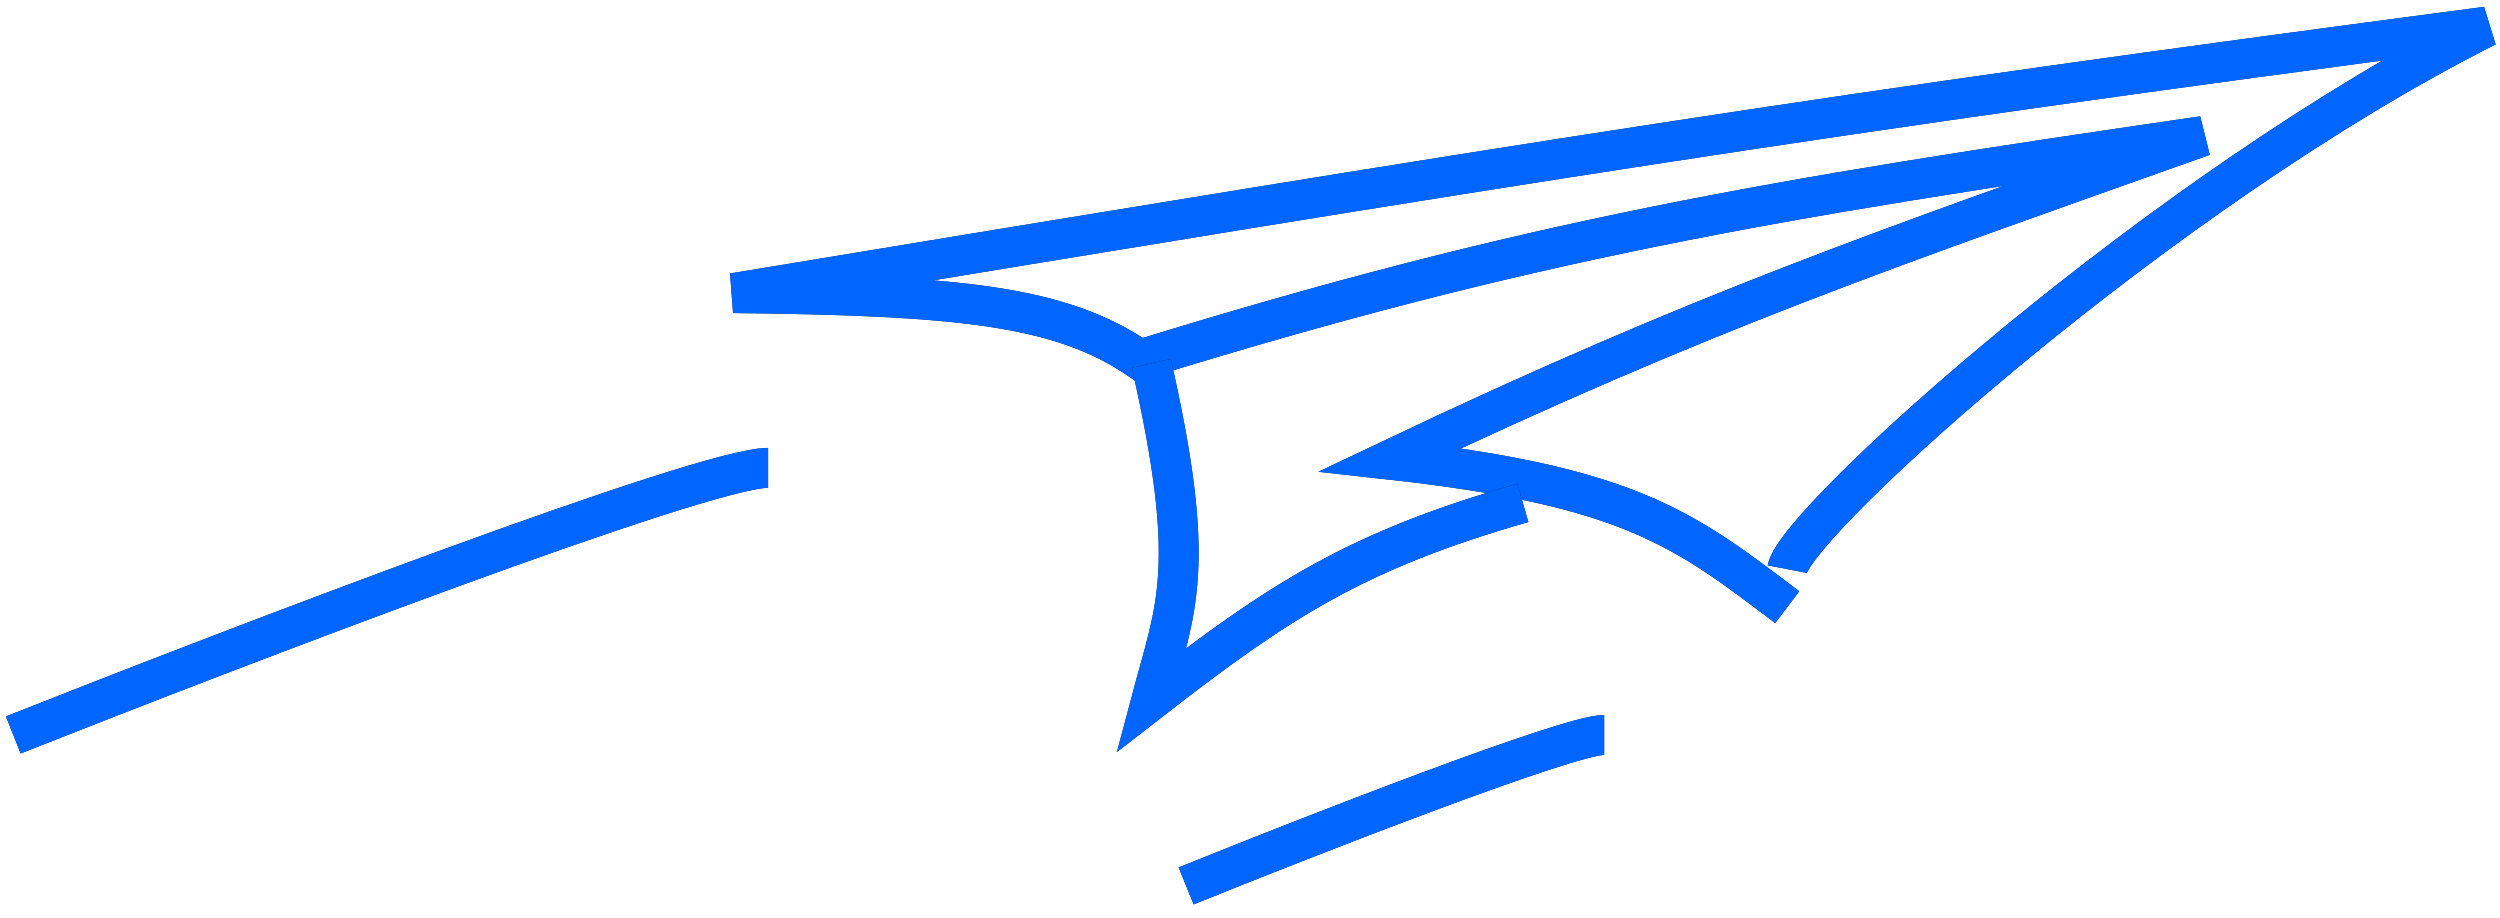 <svg width="188" height="69" viewBox="0 0 188 69" fill="none" xmlns="http://www.w3.org/2000/svg">
<path d="M134.399 42.799C135.109 39.129 162.684 14.212 187 2C136.93 8.592 115.161 12.127 55.141 22.042C72.082 22.223 79.753 22.973 85.707 27.052C114.773 18.076 132.834 15.007 165.675 10.231C141.654 18.776 128.153 23.345 104.544 34.568C122.67 36.571 126.76 39.881 134.399 45.662" stroke="#1F283F" stroke-width="3"/>
<path d="M134.399 42.799C135.109 39.129 162.684 14.212 187 2C136.93 8.592 115.161 12.127 55.141 22.042C72.082 22.223 79.753 22.973 85.707 27.052C114.773 18.076 132.834 15.007 165.675 10.231C141.654 18.776 128.153 23.345 104.544 34.568C122.67 36.571 126.76 39.881 134.399 45.662" stroke="#0066FF" stroke-width="3"/>
<path d="M86.578 27.324C90.099 42.78 88.428 45.684 86.578 52.648C96.237 45.148 101.994 41.408 114.521 37.815" stroke="#1F283F" stroke-width="3"/>
<path d="M86.578 27.324C90.099 42.78 88.428 45.684 86.578 52.648C96.237 45.148 101.994 41.408 114.521 37.815" stroke="#0066FF" stroke-width="3"/>
<path d="M57.761 35.183C52.87 35.183 17.883 48.573 1 55.268" stroke="#1F283F" stroke-width="3"/>
<path d="M57.761 35.183C52.87 35.183 17.883 48.573 1 55.268" stroke="#0066FF" stroke-width="3"/>
<path d="M120.634 55.268C117.925 55.268 98.548 62.836 89.197 66.62" stroke="#1F283F" stroke-width="3"/>
<path d="M120.634 55.268C117.925 55.268 98.548 62.836 89.197 66.62" stroke="#0066FF" stroke-width="3"/>
</svg>

